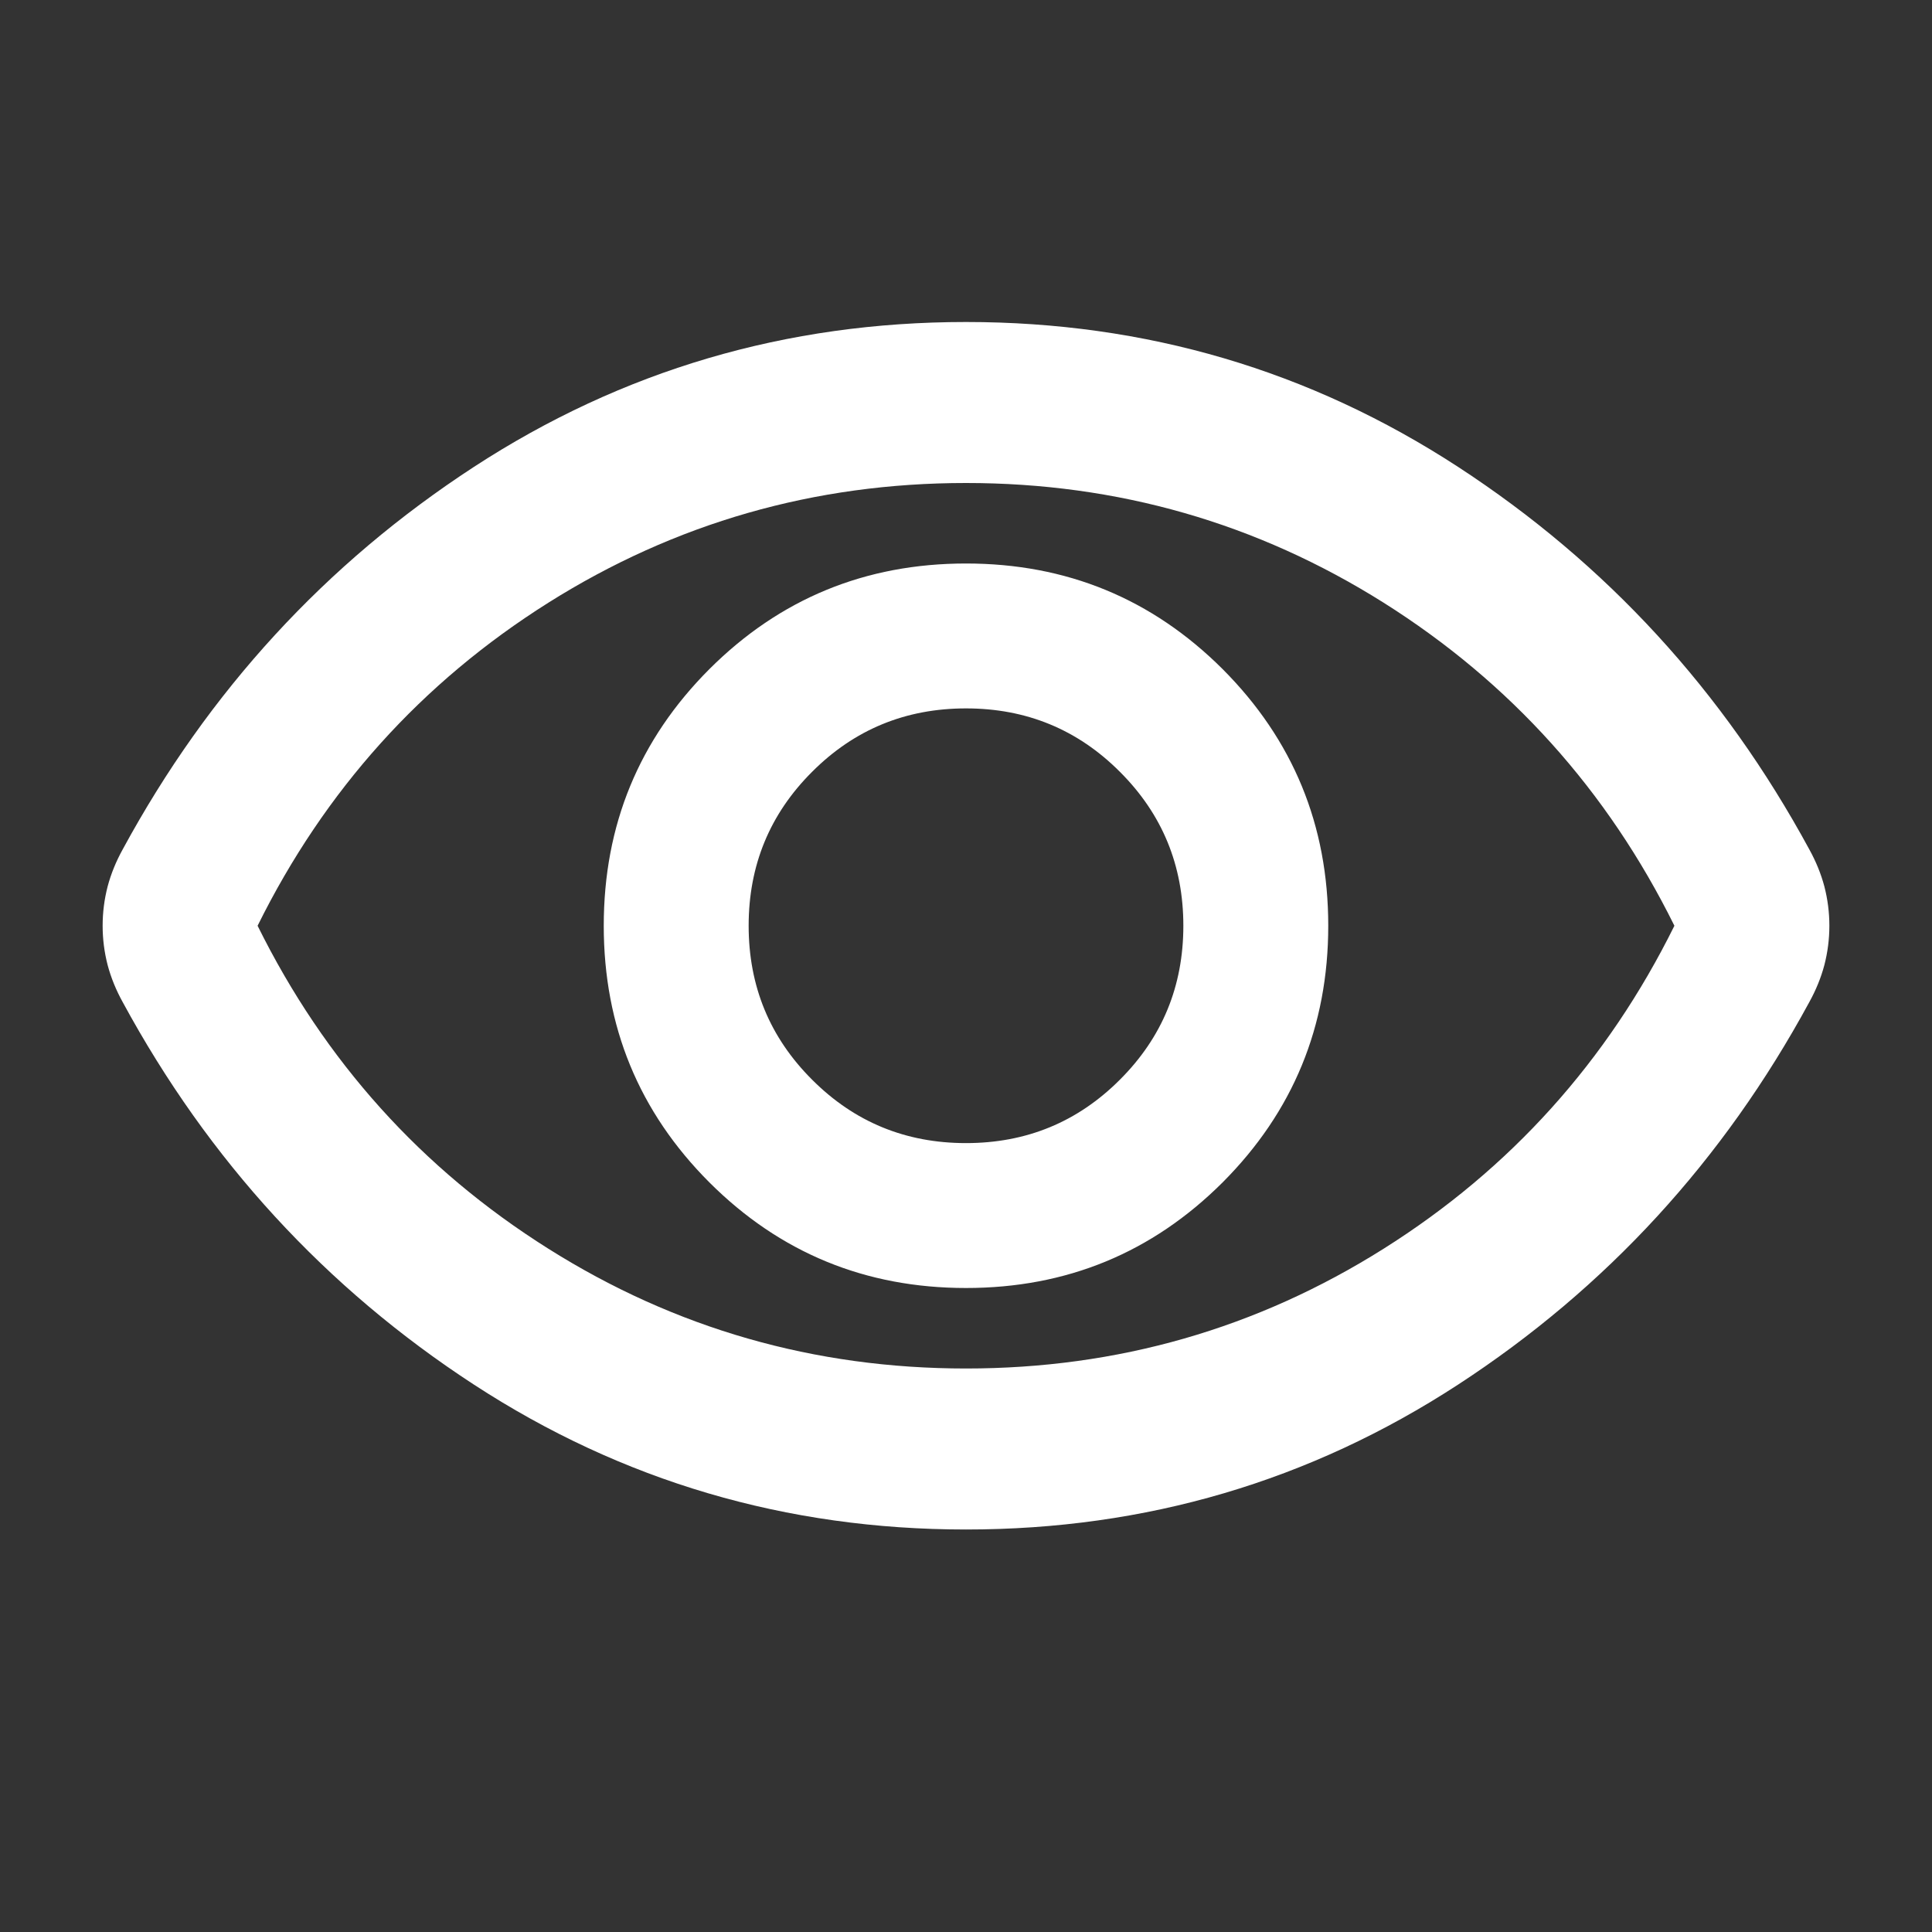 <svg width="24" height="24" viewBox="0 0 24 24" fill="none" xmlns="http://www.w3.org/2000/svg">
  <rect x="0" y="0" width="24" height="24" fill="#333333" stroke="none"/>
  <path d="M12 16C13.25 16 14.312 15.562 15.188 14.688C16.062 13.812 16.5 12.75 16.5 11.5C16.5 10.25 16.062 9.188 15.188 8.312C14.312 7.438 13.25 7 12 7C10.75 7 9.687 7.438 8.812 8.312C7.937 9.188 7.5 10.25 7.5 11.5C7.5 12.75 7.937 13.812 8.812 14.688C9.687 15.562 10.75 16 12 16ZM12 14.2C11.25 14.2 10.613 13.938 10.088 13.412C9.562 12.887 9.3 12.25 9.3 11.5C9.3 10.75 9.562 10.113 10.088 9.588C10.613 9.062 11.25 8.8 12 8.8C12.75 8.8 13.387 9.062 13.912 9.588C14.438 10.113 14.7 10.75 14.7 11.5C14.7 12.25 14.438 12.887 13.912 13.412C13.387 13.938 12.75 14.2 12 14.2ZM12 19C9.767 19 7.729 18.4 5.887 17.2C4.046 16 2.592 14.417 1.525 12.45C1.442 12.3 1.379 12.146 1.337 11.988C1.296 11.829 1.275 11.667 1.275 11.5C1.275 11.333 1.296 11.171 1.337 11.012C1.379 10.854 1.442 10.7 1.525 10.55C2.592 8.583 4.046 7 5.887 5.8C7.729 4.6 9.767 4 12 4C14.233 4 16.271 4.6 18.113 5.8C19.954 7 21.408 8.583 22.475 10.55C22.558 10.7 22.621 10.854 22.663 11.012C22.704 11.171 22.725 11.333 22.725 11.5C22.725 11.667 22.704 11.829 22.663 11.988C22.621 12.146 22.558 12.3 22.475 12.45C21.408 14.417 19.954 16 18.113 17.2C16.271 18.4 14.233 19 12 19ZM12 17C13.883 17 15.613 16.504 17.188 15.512C18.762 14.521 19.967 13.183 20.8 11.5C19.967 9.817 18.762 8.479 17.188 7.487C15.613 6.496 13.883 6 12 6C10.117 6 8.387 6.496 6.812 7.487C5.237 8.479 4.033 9.817 3.2 11.5C4.033 13.183 5.237 14.521 6.812 15.512C8.387 16.504 10.117 17 12 17Z" fill="white"/>
</svg>
